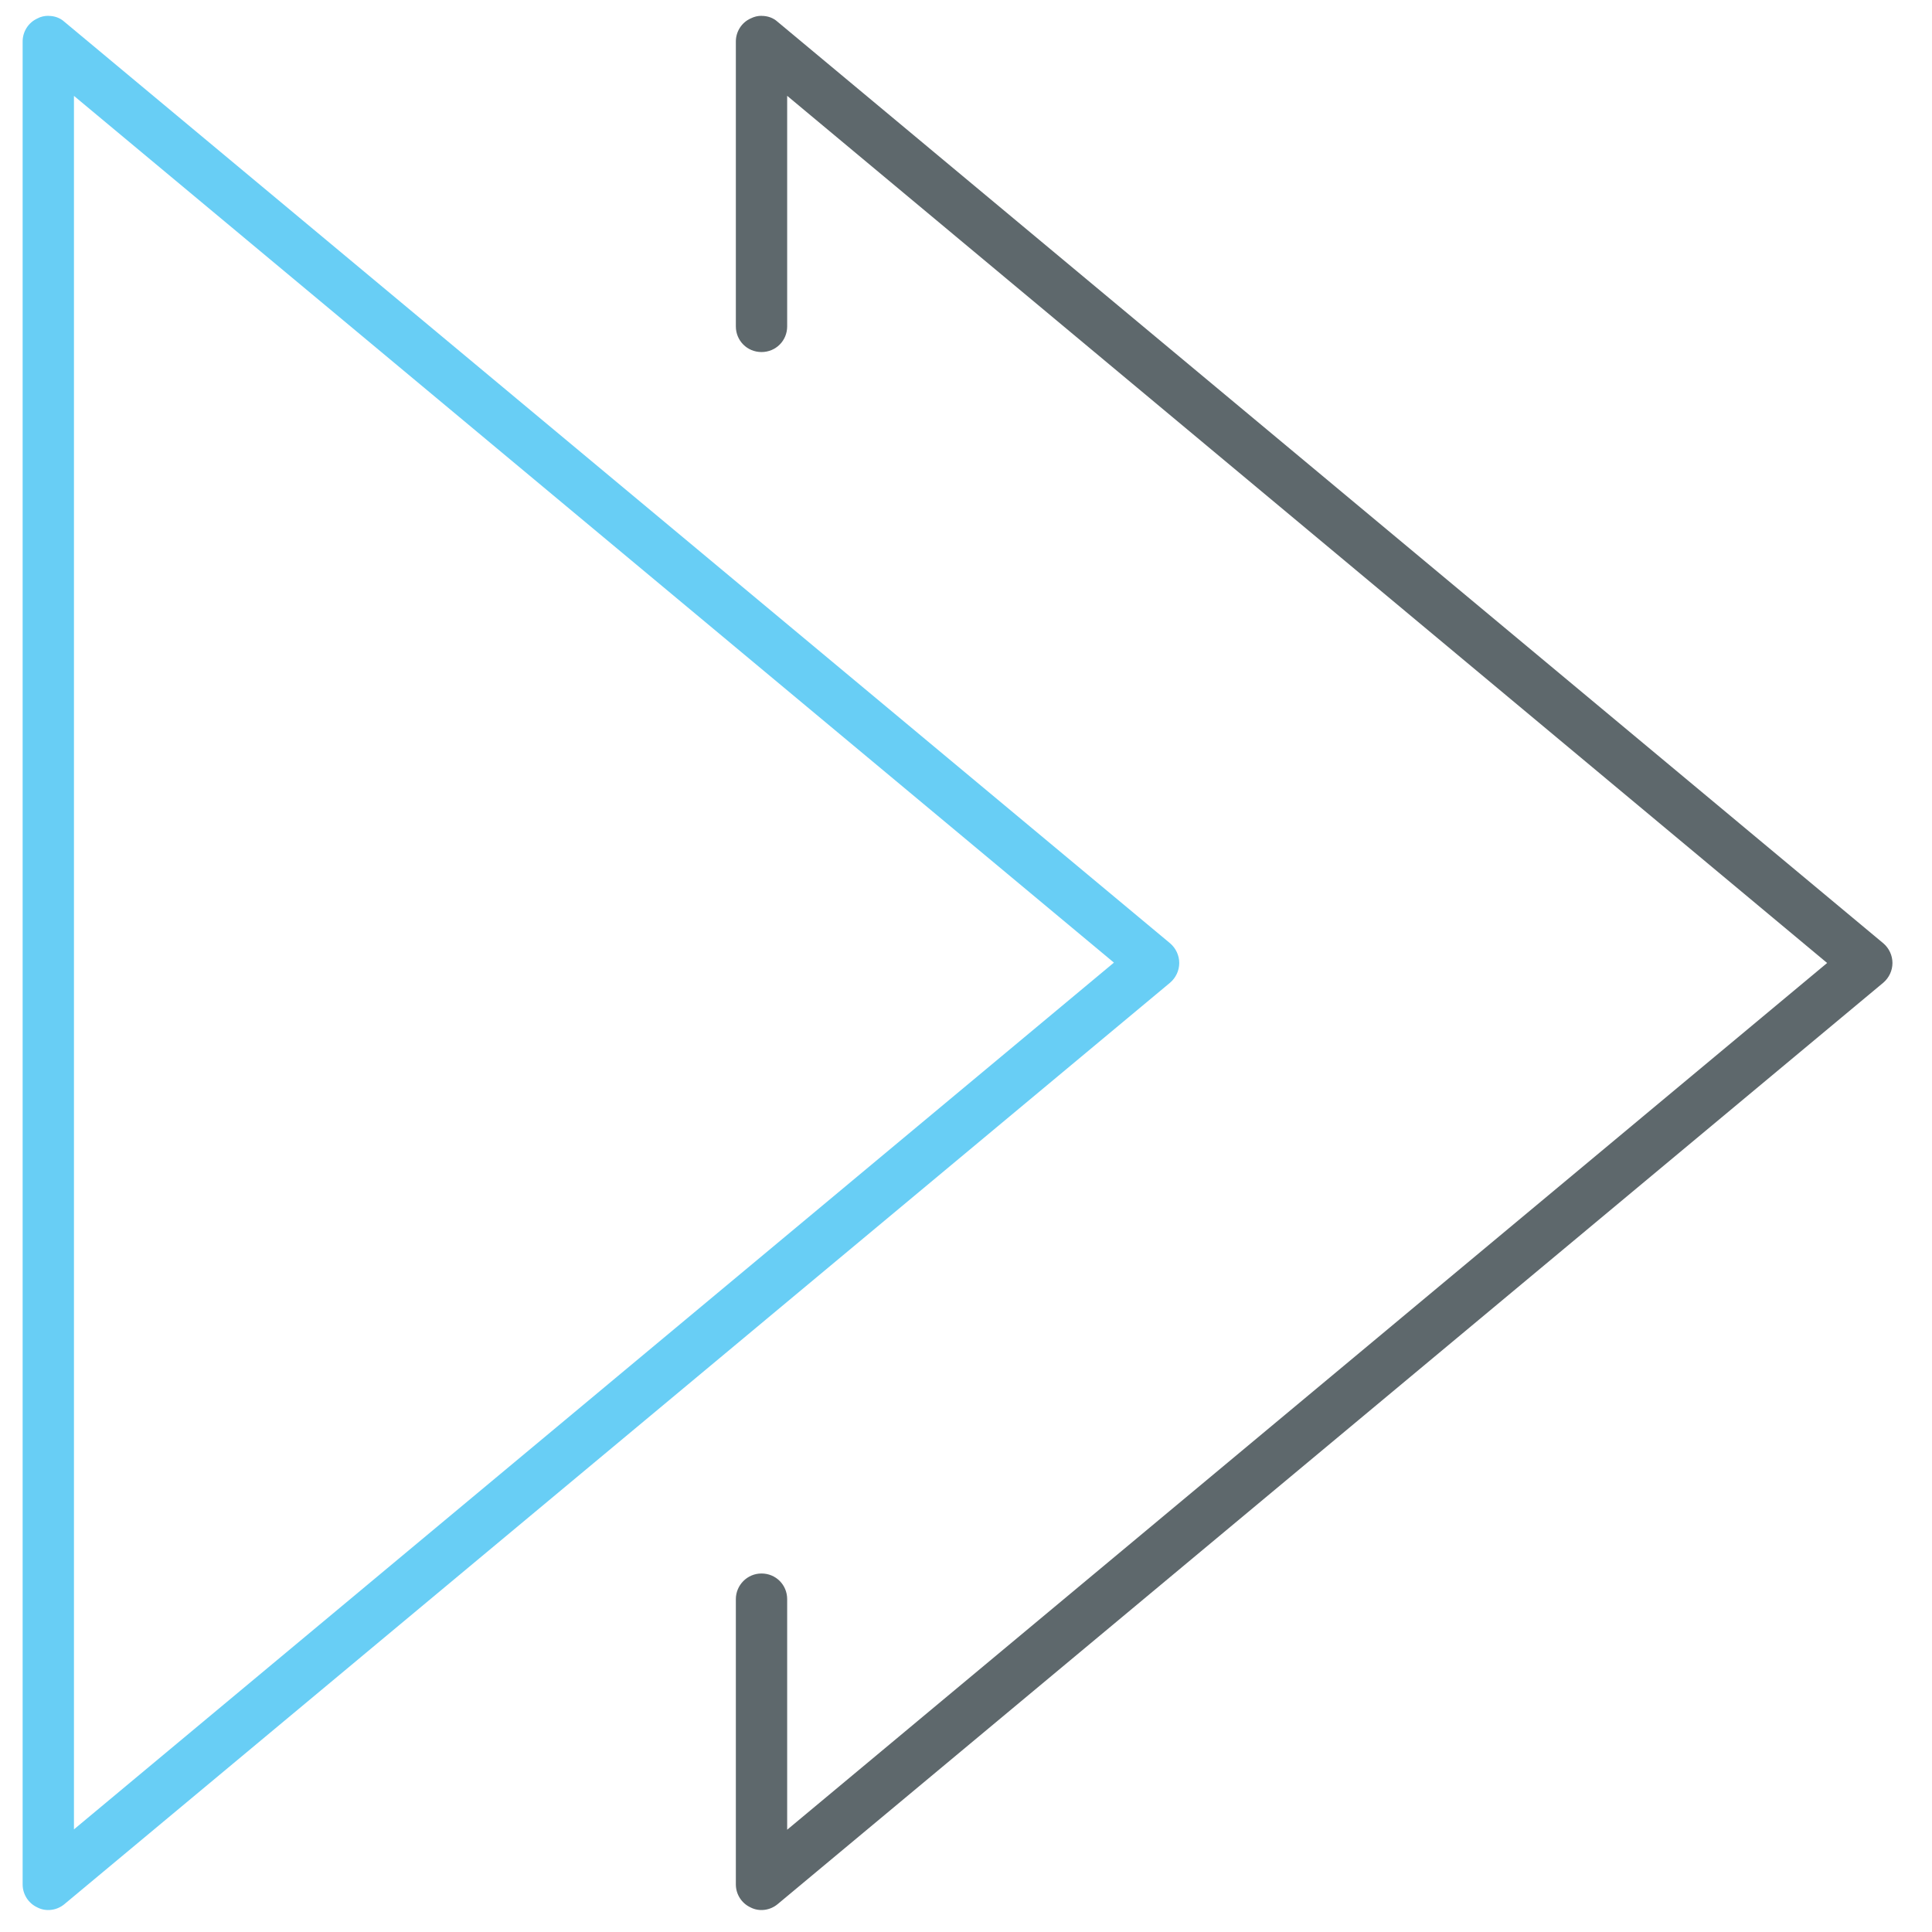 <!-- Generated by IcoMoon.io -->
<svg version="1.1" xmlns="http://www.w3.org/2000/svg" width="32" height="32" viewBox="0 0 32 32">
<title>doubleright</title>
<path id="svg-ico" fill="#68cef5" d="M0.8 0.263c0.1 0 0.194 0.031 0.269 0.1l18.313 15.262c0.094 0.081 0.15 0.2 0.15 0.325s-0.056 0.244-0.15 0.325l-18.313 15.262c-0.125 0.106-0.306 0.131-0.45 0.056-0.15-0.069-0.244-0.219-0.244-0.381v-30.525c0-0.162 0.094-0.313 0.244-0.381 0.056-0.031 0.119-0.044 0.181-0.044zM18.45 15.944l-17.225-14.356v28.712l17.225-14.356z"></path>
<path fill="#5e686c" d="M12.613 0.263c0.1 0 0.194 0.031 0.269 0.1l18.313 15.262c0.094 0.081 0.15 0.2 0.15 0.325s-0.056 0.244-0.15 0.325l-18.313 15.262c-0.125 0.106-0.306 0.131-0.45 0.056-0.15-0.069-0.244-0.219-0.244-0.381v-4.725c0-0.231 0.188-0.425 0.425-0.425s0.425 0.188 0.425 0.425v3.819l17.225-14.356-17.225-14.363v3.819c0 0.237-0.188 0.425-0.425 0.425s-0.425-0.188-0.425-0.425v-4.719c0-0.162 0.094-0.313 0.244-0.381 0.063-0.031 0.119-0.044 0.181-0.044z"></path>
</svg>
